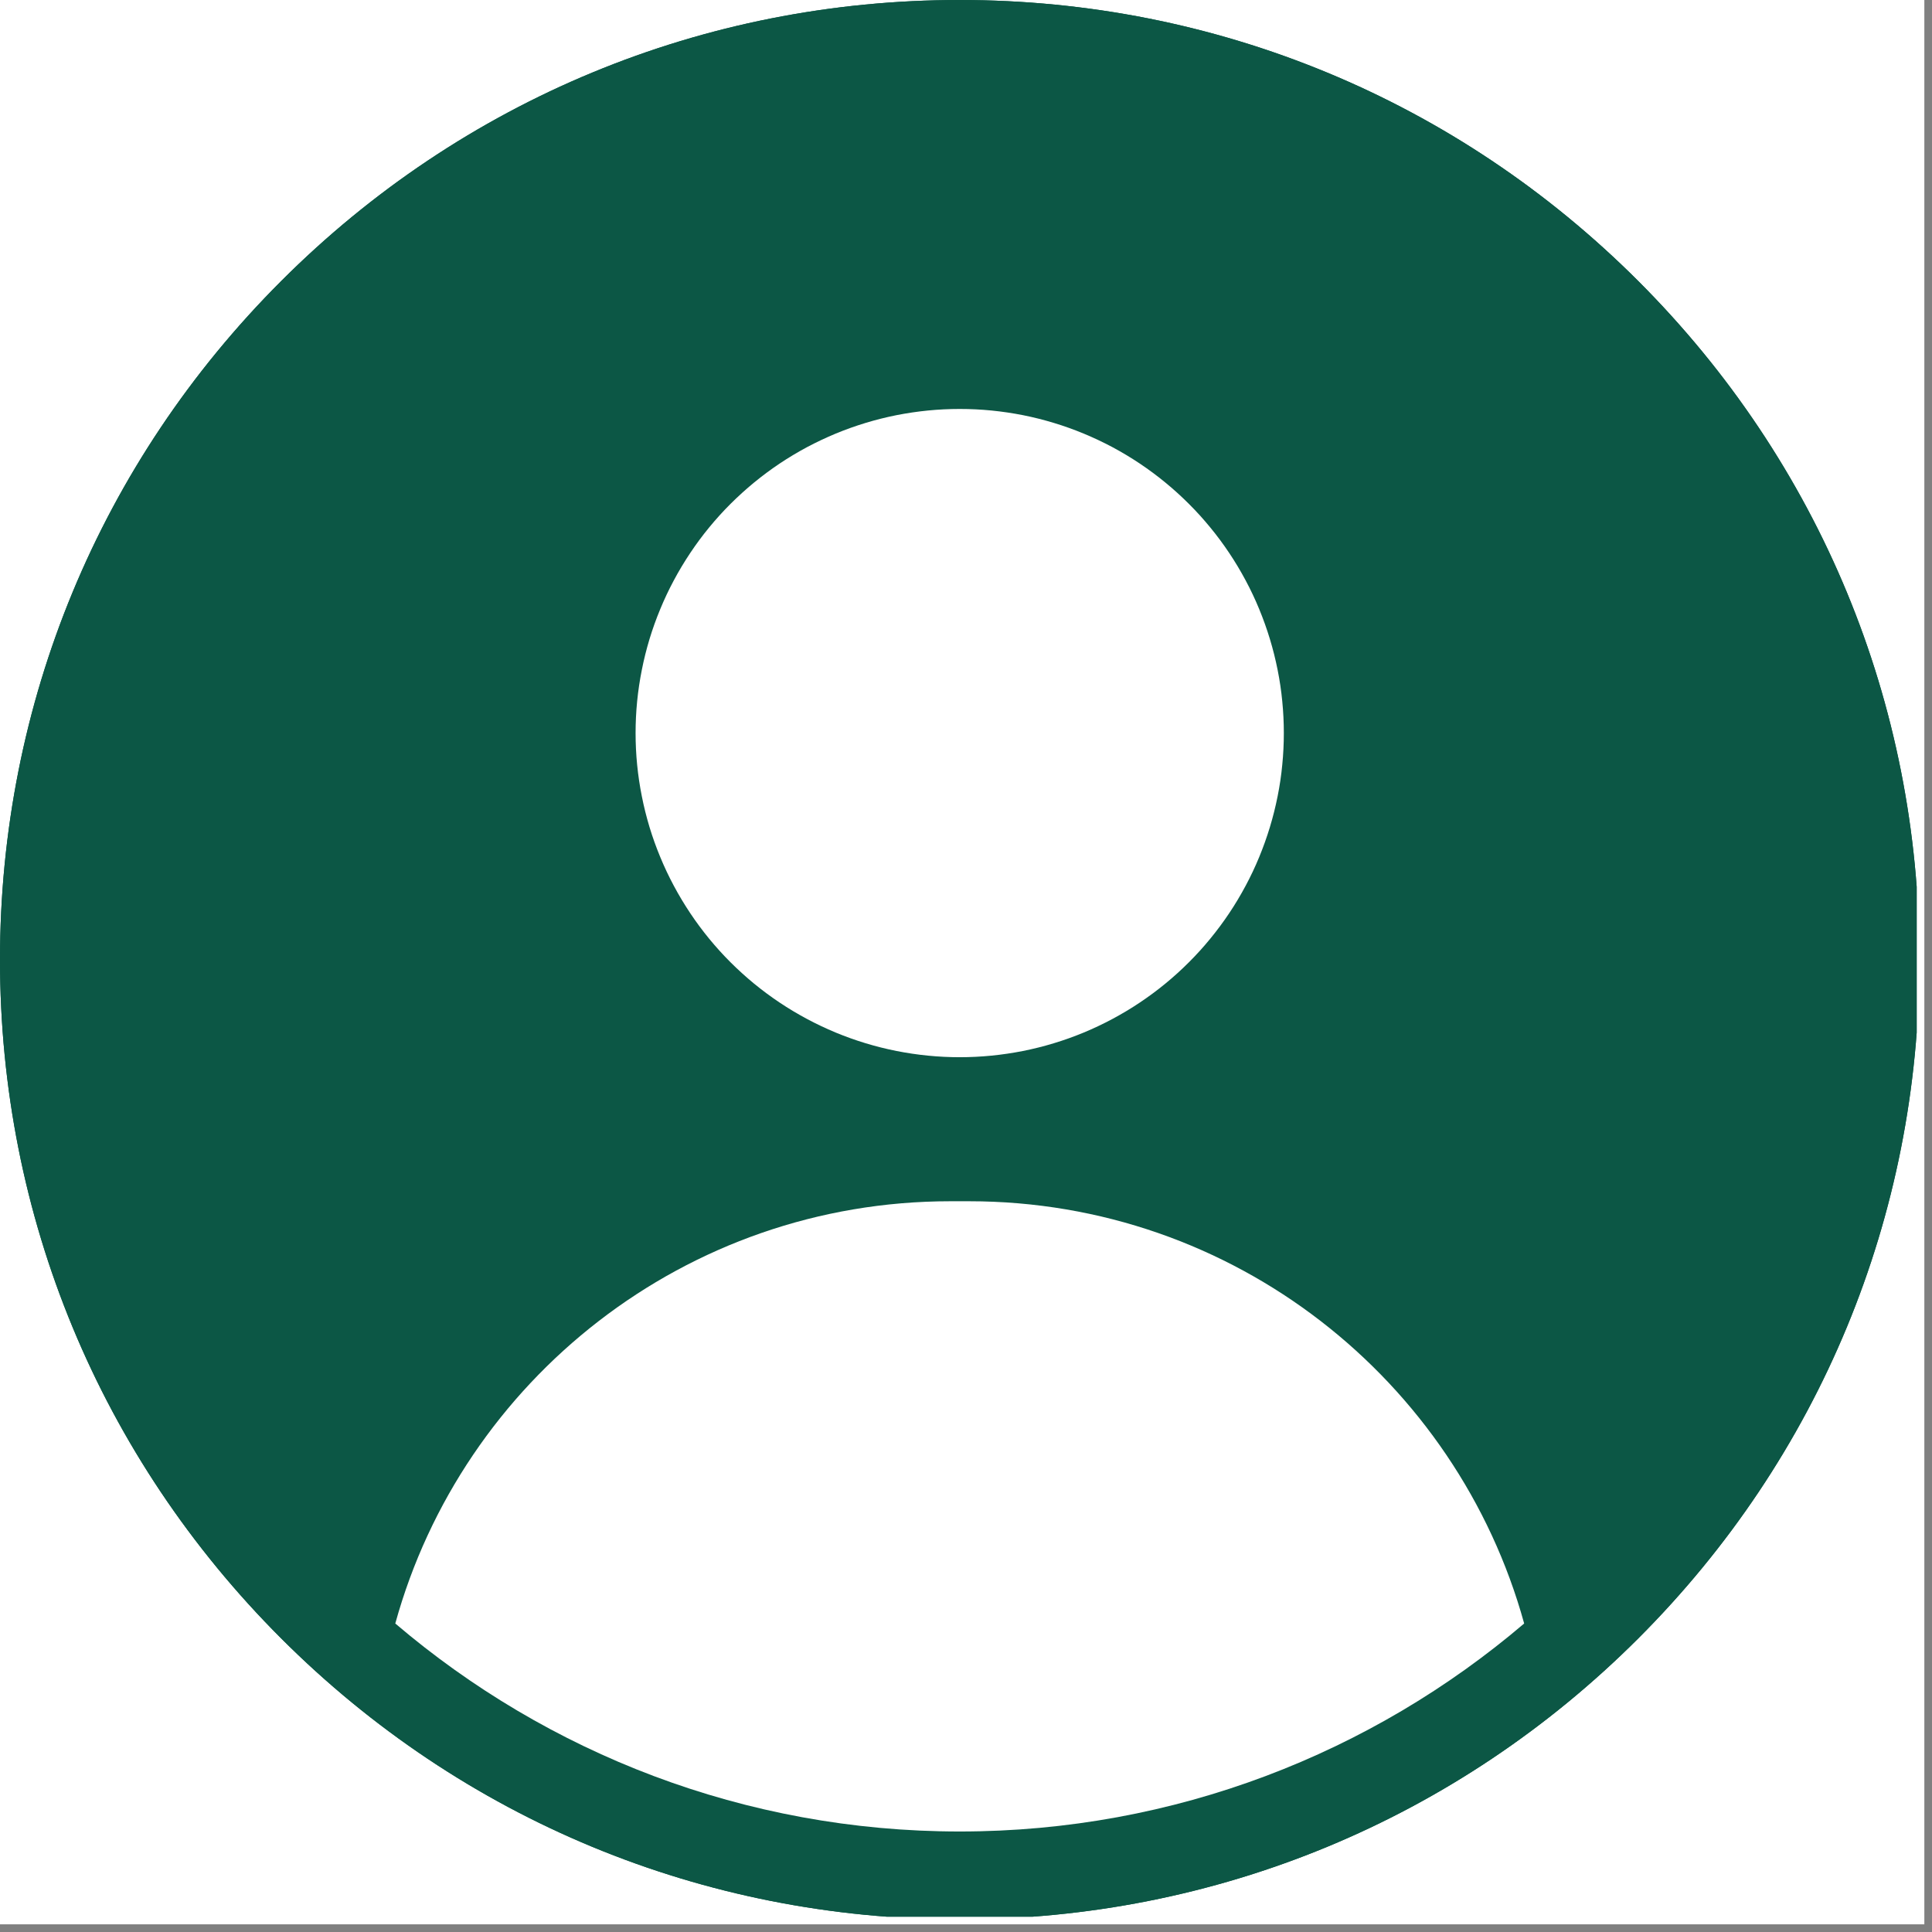 <svg xmlns="http://www.w3.org/2000/svg" xmlns:xlink="http://www.w3.org/1999/xlink" width="251" zoomAndPan="magnify" viewBox="0 0 188.25 188.25" height="251" preserveAspectRatio="xMidYMid meet" version="1.0"><rect x="0" y="0" width="188.25" height="188.25" fill="#808080" stroke="none"/><defs><clipPath id="ae84120240"><path d="M 0 0 L 187.504 0 L 187.504 187.504 L 0 187.504 Z M 0 0 " clip-rule="nonzero"/></clipPath><clipPath id="a57d36a8fd"><path d="M 0 0 L 186.758 0 L 186.758 186.758 L 0 186.758 Z M 0 0 " clip-rule="nonzero"/></clipPath><clipPath id="cb06d5a1a3"><path d="M 0 0 L 186.758 0 L 186.758 186.758 L 0 186.758 Z M 0 0 " clip-rule="nonzero"/></clipPath></defs><g clip-path="url(#ae84120240)"><path fill="#ffffff" d="M 0 0 L 187.504 0 L 187.504 187.504 L 0 187.504 Z M 0 0 " fill-opacity="1" fill-rule="nonzero"/></g><g clip-path="url(#a57d36a8fd)"><path fill="#0c5745" d="M 159.637 27.391 C 141.973 9.727 118.492 0 93.512 0 C 68.535 0 45.051 9.727 27.391 27.391 C 9.727 45.051 0 68.535 0 93.512 C 0 118.488 9.727 141.973 27.391 159.637 C 45.051 177.297 68.535 187.023 93.512 187.023 C 118.492 187.023 141.973 177.297 159.637 159.637 C 177.297 141.973 187.023 118.492 187.023 93.512 C 187.023 68.535 177.297 45.051 159.637 27.391 Z M 159.637 27.391 " fill-opacity="1" fill-rule="nonzero"/></g><path fill="#ffffff" d="M 115.844 49.098 C 116.578 49.828 117.27 50.594 117.926 51.395 C 118.582 52.191 119.199 53.023 119.773 53.883 C 120.348 54.742 120.879 55.629 121.367 56.543 C 121.855 57.453 122.297 58.387 122.691 59.344 C 123.086 60.301 123.434 61.273 123.734 62.262 C 124.035 63.25 124.285 64.254 124.488 65.27 C 124.691 66.281 124.844 67.305 124.941 68.332 C 125.043 69.363 125.094 70.395 125.094 71.43 C 125.094 72.465 125.043 73.496 124.941 74.523 C 124.844 75.555 124.691 76.578 124.488 77.59 C 124.285 78.605 124.035 79.605 123.734 80.598 C 123.434 81.586 123.086 82.559 122.691 83.516 C 122.297 84.473 121.855 85.406 121.367 86.316 C 120.879 87.23 120.348 88.117 119.773 88.977 C 119.199 89.836 118.582 90.664 117.926 91.465 C 117.27 92.266 116.578 93.031 115.844 93.762 C 115.113 94.492 114.348 95.188 113.547 95.844 C 112.75 96.5 111.918 97.113 111.059 97.688 C 110.199 98.266 109.312 98.793 108.402 99.281 C 107.488 99.77 106.555 100.211 105.598 100.609 C 104.645 101.004 103.672 101.352 102.68 101.652 C 101.691 101.953 100.688 102.203 99.676 102.406 C 98.66 102.605 97.637 102.758 96.609 102.859 C 95.578 102.961 94.547 103.012 93.512 103.012 C 92.48 103.012 91.445 102.961 90.418 102.859 C 89.387 102.758 88.367 102.605 87.352 102.406 C 86.336 102.203 85.336 101.953 84.344 101.652 C 83.355 101.352 82.383 101.004 81.426 100.609 C 80.473 100.211 79.539 99.77 78.625 99.281 C 77.715 98.793 76.828 98.266 75.965 97.688 C 75.105 97.113 74.277 96.5 73.477 95.844 C 72.68 95.188 71.914 94.492 71.18 93.762 C 70.449 93.031 69.754 92.266 69.098 91.465 C 68.441 90.664 67.828 89.836 67.254 88.977 C 66.68 88.117 66.148 87.23 65.66 86.316 C 65.172 85.406 64.73 84.473 64.336 83.516 C 63.938 82.559 63.59 81.586 63.289 80.598 C 62.992 79.605 62.738 78.605 62.539 77.59 C 62.336 76.578 62.184 75.555 62.082 74.523 C 61.98 73.496 61.93 72.465 61.93 71.43 C 61.93 70.395 61.98 69.363 62.082 68.332 C 62.184 67.305 62.336 66.281 62.539 65.27 C 62.738 64.254 62.992 63.25 63.289 62.262 C 63.59 61.273 63.938 60.301 64.336 59.344 C 64.73 58.387 65.172 57.453 65.66 56.543 C 66.148 55.629 66.68 54.742 67.254 53.883 C 67.828 53.023 68.441 52.191 69.098 51.395 C 69.754 50.594 70.449 49.828 71.18 49.098 C 71.914 48.367 72.68 47.672 73.477 47.016 C 74.277 46.359 75.105 45.746 75.965 45.168 C 76.828 44.594 77.715 44.062 78.625 43.574 C 79.539 43.09 80.473 42.648 81.426 42.25 C 82.383 41.855 83.355 41.508 84.344 41.207 C 85.336 40.906 86.336 40.656 87.352 40.453 C 88.367 40.254 89.387 40.102 90.418 40 C 91.445 39.898 92.48 39.848 93.512 39.848 C 94.547 39.848 95.578 39.898 96.609 40 C 97.637 40.102 98.66 40.254 99.676 40.453 C 100.688 40.656 101.691 40.906 102.68 41.207 C 103.672 41.508 104.645 41.855 105.598 42.25 C 106.555 42.648 107.488 43.09 108.402 43.574 C 109.312 44.062 110.199 44.594 111.059 45.168 C 111.918 45.746 112.75 46.359 113.547 47.016 C 114.348 47.672 115.113 48.367 115.844 49.098 Z M 115.844 49.098 " fill-opacity="1" fill-rule="nonzero"/><path fill="#ffffff" d="M 94.426 117.047 L 92.602 117.047 C 66.797 117.047 45.062 134.469 38.516 158.191 C 53.344 170.82 72.551 178.457 93.512 178.457 C 114.473 178.457 133.68 170.82 148.512 158.191 C 141.961 134.469 120.23 117.047 94.426 117.047 Z M 94.426 117.047 " fill-opacity="1" fill-rule="nonzero"/><g clip-path="url(#cb06d5a1a3)"><path fill="#0c5745" d="M 159.637 27.391 C 141.973 9.727 118.492 0 93.512 0 C 68.535 0 45.051 9.727 27.391 27.391 C 9.727 45.051 0 68.535 0 93.512 C 0 118.488 9.727 141.973 27.391 159.637 C 45.051 177.297 68.535 187.023 93.512 187.023 C 118.492 187.023 141.973 177.297 159.637 159.637 C 177.297 141.973 187.023 118.492 187.023 93.512 C 187.023 68.535 177.297 45.051 159.637 27.391 Z M 159.637 27.391 " fill-opacity="1" fill-rule="nonzero"/></g><path fill="#ffffff" d="M 115.844 49.098 C 116.578 49.828 117.27 50.594 117.926 51.395 C 118.582 52.191 119.199 53.023 119.773 53.883 C 120.348 54.742 120.879 55.629 121.367 56.543 C 121.855 57.453 122.297 58.387 122.691 59.344 C 123.086 60.301 123.434 61.273 123.734 62.262 C 124.035 63.25 124.285 64.254 124.488 65.27 C 124.691 66.281 124.844 67.305 124.941 68.332 C 125.043 69.363 125.094 70.395 125.094 71.43 C 125.094 72.465 125.043 73.496 124.941 74.523 C 124.844 75.555 124.691 76.578 124.488 77.59 C 124.285 78.605 124.035 79.605 123.734 80.598 C 123.434 81.586 123.086 82.559 122.691 83.516 C 122.297 84.473 121.855 85.406 121.367 86.316 C 120.879 87.23 120.348 88.117 119.773 88.977 C 119.199 89.836 118.582 90.664 117.926 91.465 C 117.27 92.266 116.578 93.031 115.844 93.762 C 115.113 94.492 114.348 95.188 113.547 95.844 C 112.75 96.5 111.918 97.113 111.059 97.688 C 110.199 98.266 109.312 98.793 108.402 99.281 C 107.488 99.77 106.555 100.211 105.598 100.609 C 104.645 101.004 103.672 101.352 102.68 101.652 C 101.691 101.953 100.688 102.203 99.676 102.406 C 98.66 102.605 97.637 102.758 96.609 102.859 C 95.578 102.961 94.547 103.012 93.512 103.012 C 92.48 103.012 91.445 102.961 90.418 102.859 C 89.387 102.758 88.367 102.605 87.352 102.406 C 86.336 102.203 85.336 101.953 84.344 101.652 C 83.355 101.352 82.383 101.004 81.426 100.609 C 80.473 100.211 79.539 99.77 78.625 99.281 C 77.715 98.793 76.828 98.266 75.965 97.688 C 75.105 97.113 74.277 96.5 73.477 95.844 C 72.68 95.188 71.914 94.492 71.18 93.762 C 70.449 93.031 69.754 92.266 69.098 91.465 C 68.441 90.664 67.828 89.836 67.254 88.977 C 66.68 88.117 66.148 87.23 65.66 86.316 C 65.172 85.406 64.73 84.473 64.336 83.516 C 63.938 82.559 63.59 81.586 63.289 80.598 C 62.992 79.605 62.738 78.605 62.539 77.59 C 62.336 76.578 62.184 75.555 62.082 74.523 C 61.98 73.496 61.93 72.465 61.93 71.43 C 61.93 70.395 61.98 69.363 62.082 68.332 C 62.184 67.305 62.336 66.281 62.539 65.27 C 62.738 64.254 62.992 63.25 63.289 62.262 C 63.59 61.273 63.938 60.301 64.336 59.344 C 64.73 58.387 65.172 57.453 65.66 56.543 C 66.148 55.629 66.68 54.742 67.254 53.883 C 67.828 53.023 68.441 52.191 69.098 51.395 C 69.754 50.594 70.449 49.828 71.18 49.098 C 71.914 48.367 72.68 47.672 73.477 47.016 C 74.277 46.359 75.105 45.746 75.965 45.168 C 76.828 44.594 77.715 44.062 78.625 43.574 C 79.539 43.09 80.473 42.648 81.426 42.25 C 82.383 41.855 83.355 41.508 84.344 41.207 C 85.336 40.906 86.336 40.656 87.352 40.453 C 88.367 40.254 89.387 40.102 90.418 40 C 91.445 39.898 92.48 39.848 93.512 39.848 C 94.547 39.848 95.578 39.898 96.609 40 C 97.637 40.102 98.66 40.254 99.676 40.453 C 100.688 40.656 101.691 40.906 102.68 41.207 C 103.672 41.508 104.645 41.855 105.598 42.25 C 106.555 42.648 107.488 43.09 108.402 43.574 C 109.312 44.062 110.199 44.594 111.059 45.168 C 111.918 45.746 112.75 46.359 113.547 47.016 C 114.348 47.672 115.113 48.367 115.844 49.098 Z M 115.844 49.098 " fill-opacity="1" fill-rule="nonzero"/><path fill="#ffffff" d="M 94.426 117.047 L 92.602 117.047 C 66.797 117.047 45.062 134.469 38.516 158.191 C 53.344 170.82 72.551 178.457 93.512 178.457 C 114.473 178.457 133.68 170.82 148.512 158.191 C 141.961 134.469 120.23 117.047 94.426 117.047 Z M 94.426 117.047 " fill-opacity="1" fill-rule="nonzero"/></svg>